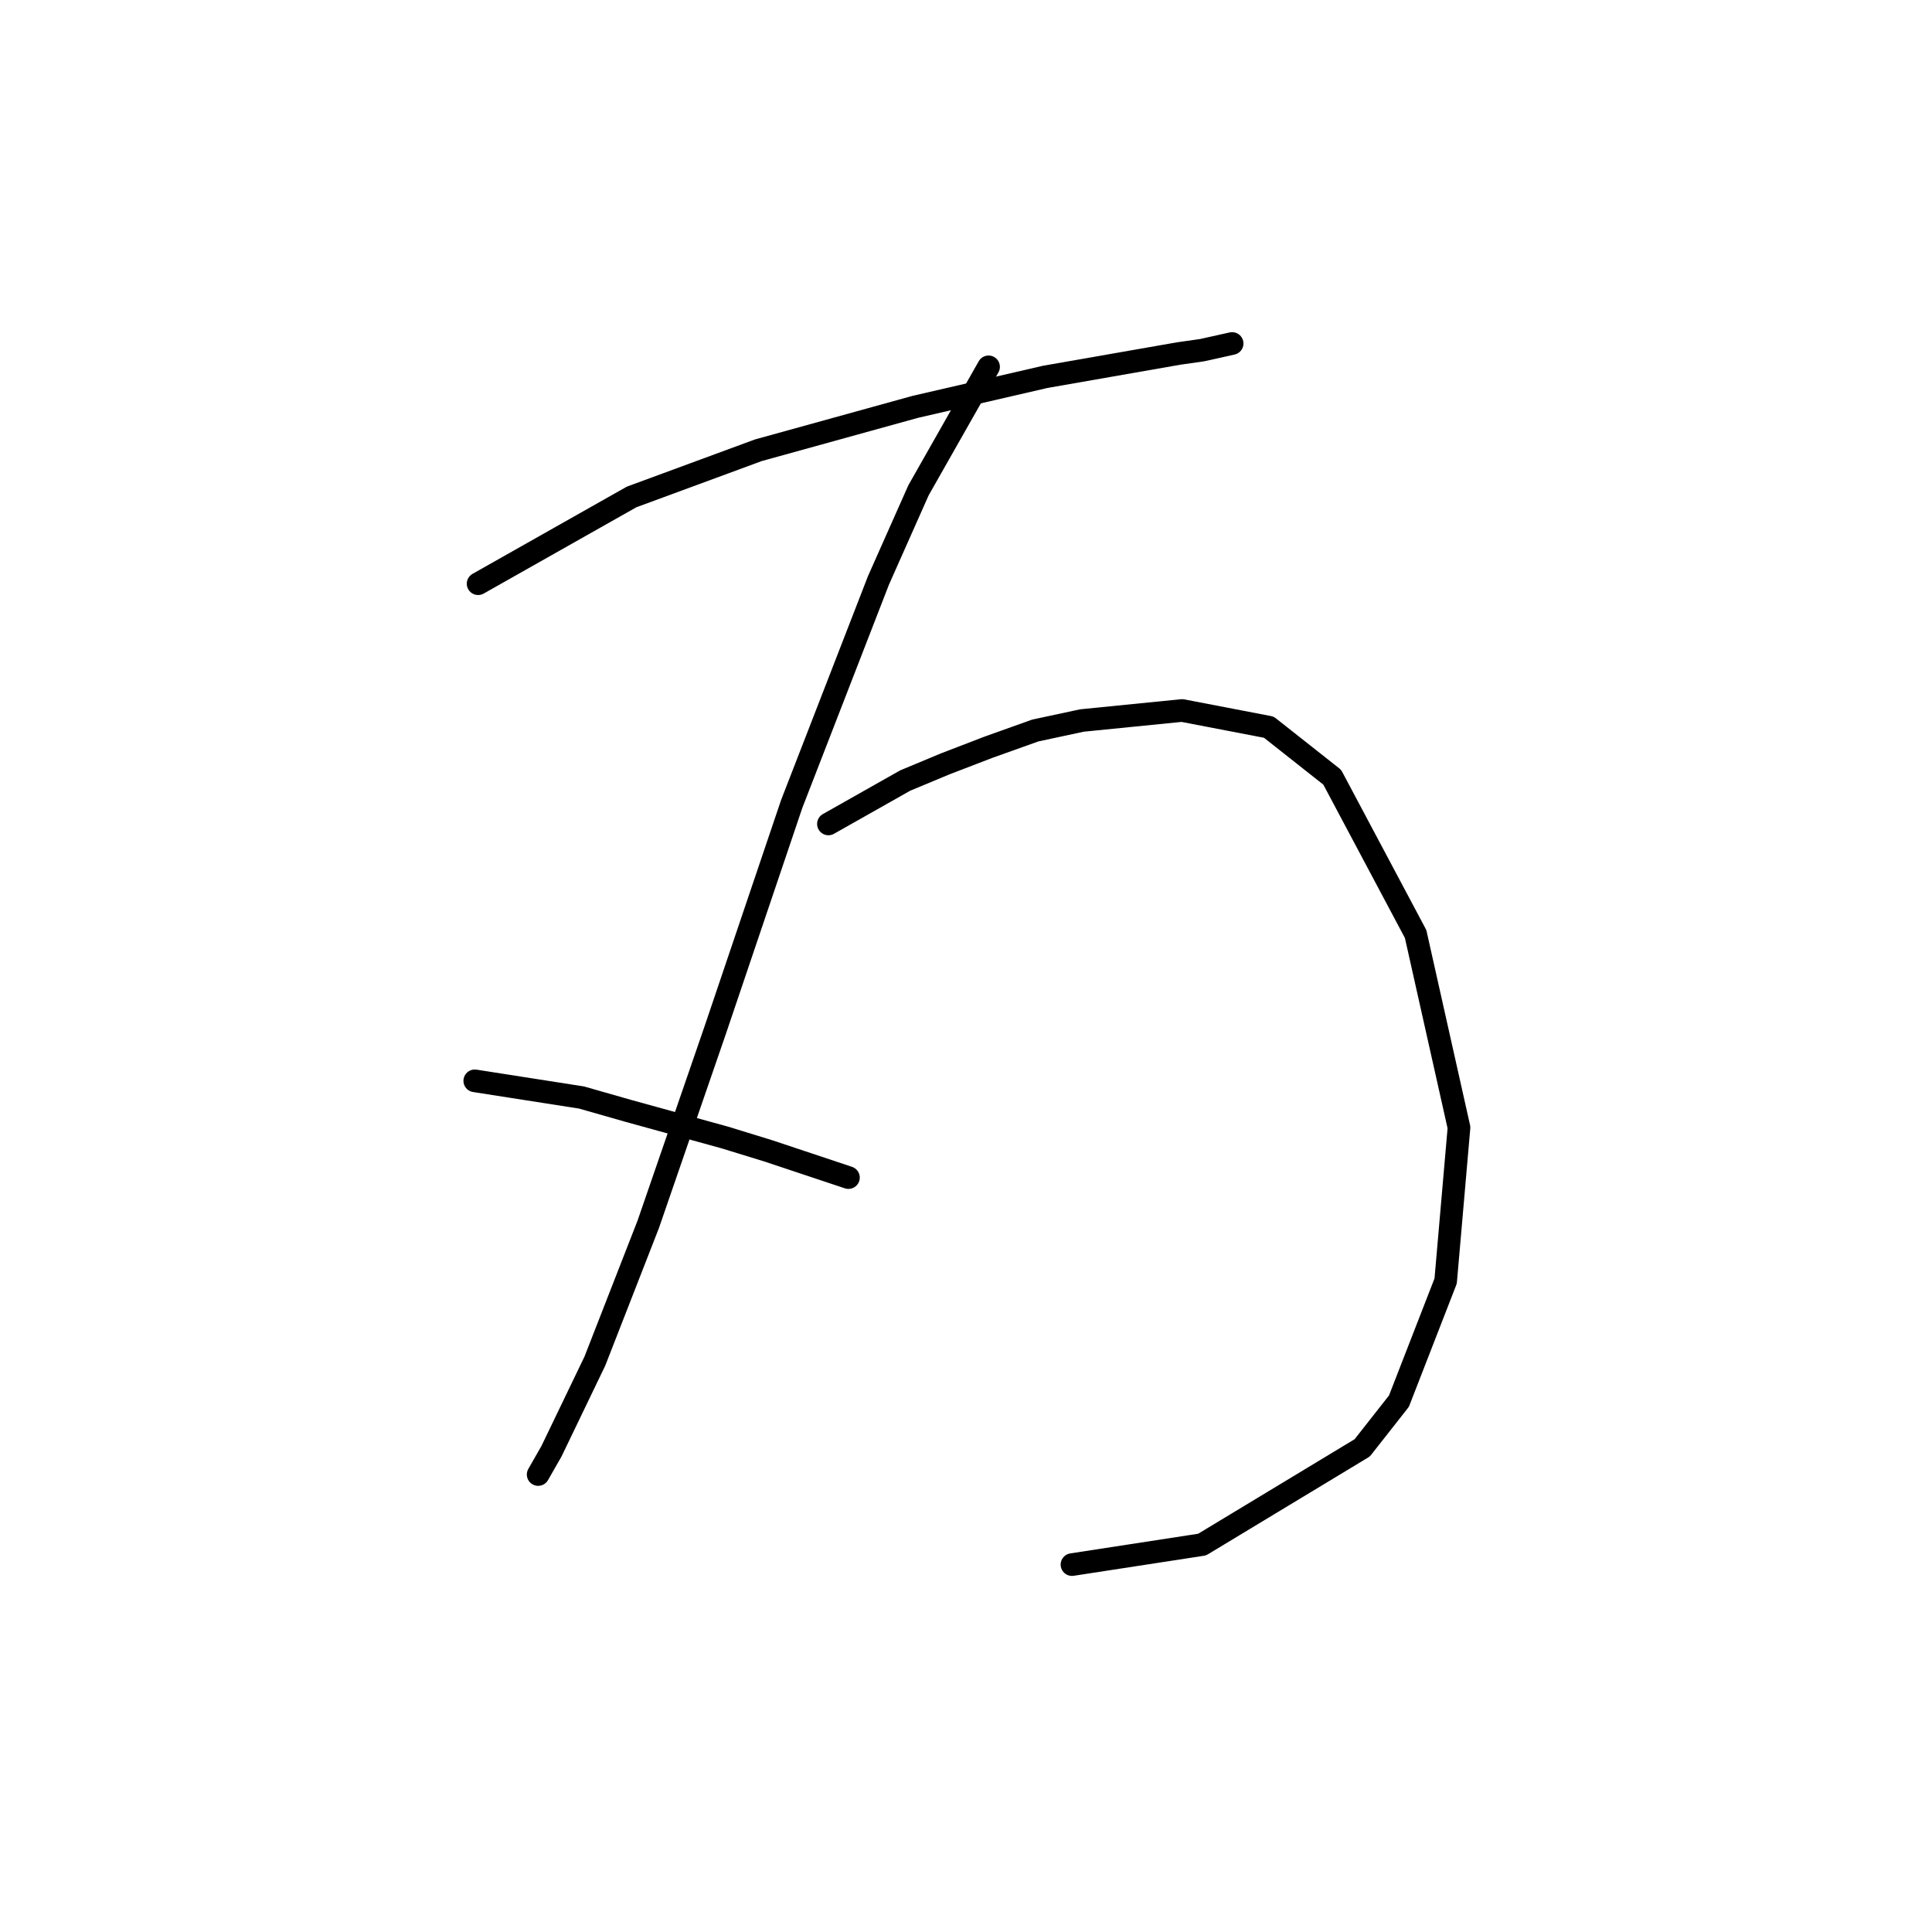 <?xml version="1.0" standalone="no"?>
    <svg width="256" height="256" xmlns="http://www.w3.org/2000/svg" version="1.1">
    <polyline stroke="black" stroke-width="3" stroke-linecap="round" fill="transparent" stroke-linejoin="round" points="63.352 77.345 83.688 65.85 92.087 62.756 100.487 59.661 121.265 53.914 138.506 49.935 156.19 46.841 159.285 46.399 163.263 45.514 163.263 45.514 " />
        <polyline stroke="black" stroke-width="3" stroke-linecap="round" fill="transparent" stroke-linejoin="round" points="130.991 48.609 121.707 64.966 116.402 76.903 104.908 106.522 94.74 136.584 85.898 162.225 78.825 180.351 73.078 192.287 71.309 195.382 71.309 195.382 " />
        <polyline stroke="black" stroke-width="3" stroke-linecap="round" fill="transparent" stroke-linejoin="round" points="62.91 143.216 77.056 145.426 83.246 147.194 96.066 150.731 101.813 152.499 112.423 156.036 112.423 156.036 " />
        <polyline stroke="black" stroke-width="3" stroke-linecap="round" fill="transparent" stroke-linejoin="round" points="109.771 109.175 119.939 103.428 125.244 101.217 130.991 99.007 137.18 96.797 143.369 95.47 156.632 94.144 168.126 96.354 176.526 102.986 187.578 123.764 193.325 149.405 191.557 169.741 185.368 185.656 180.505 191.845 159.285 204.666 142.043 207.318 142.043 207.318 " />
        </svg>
